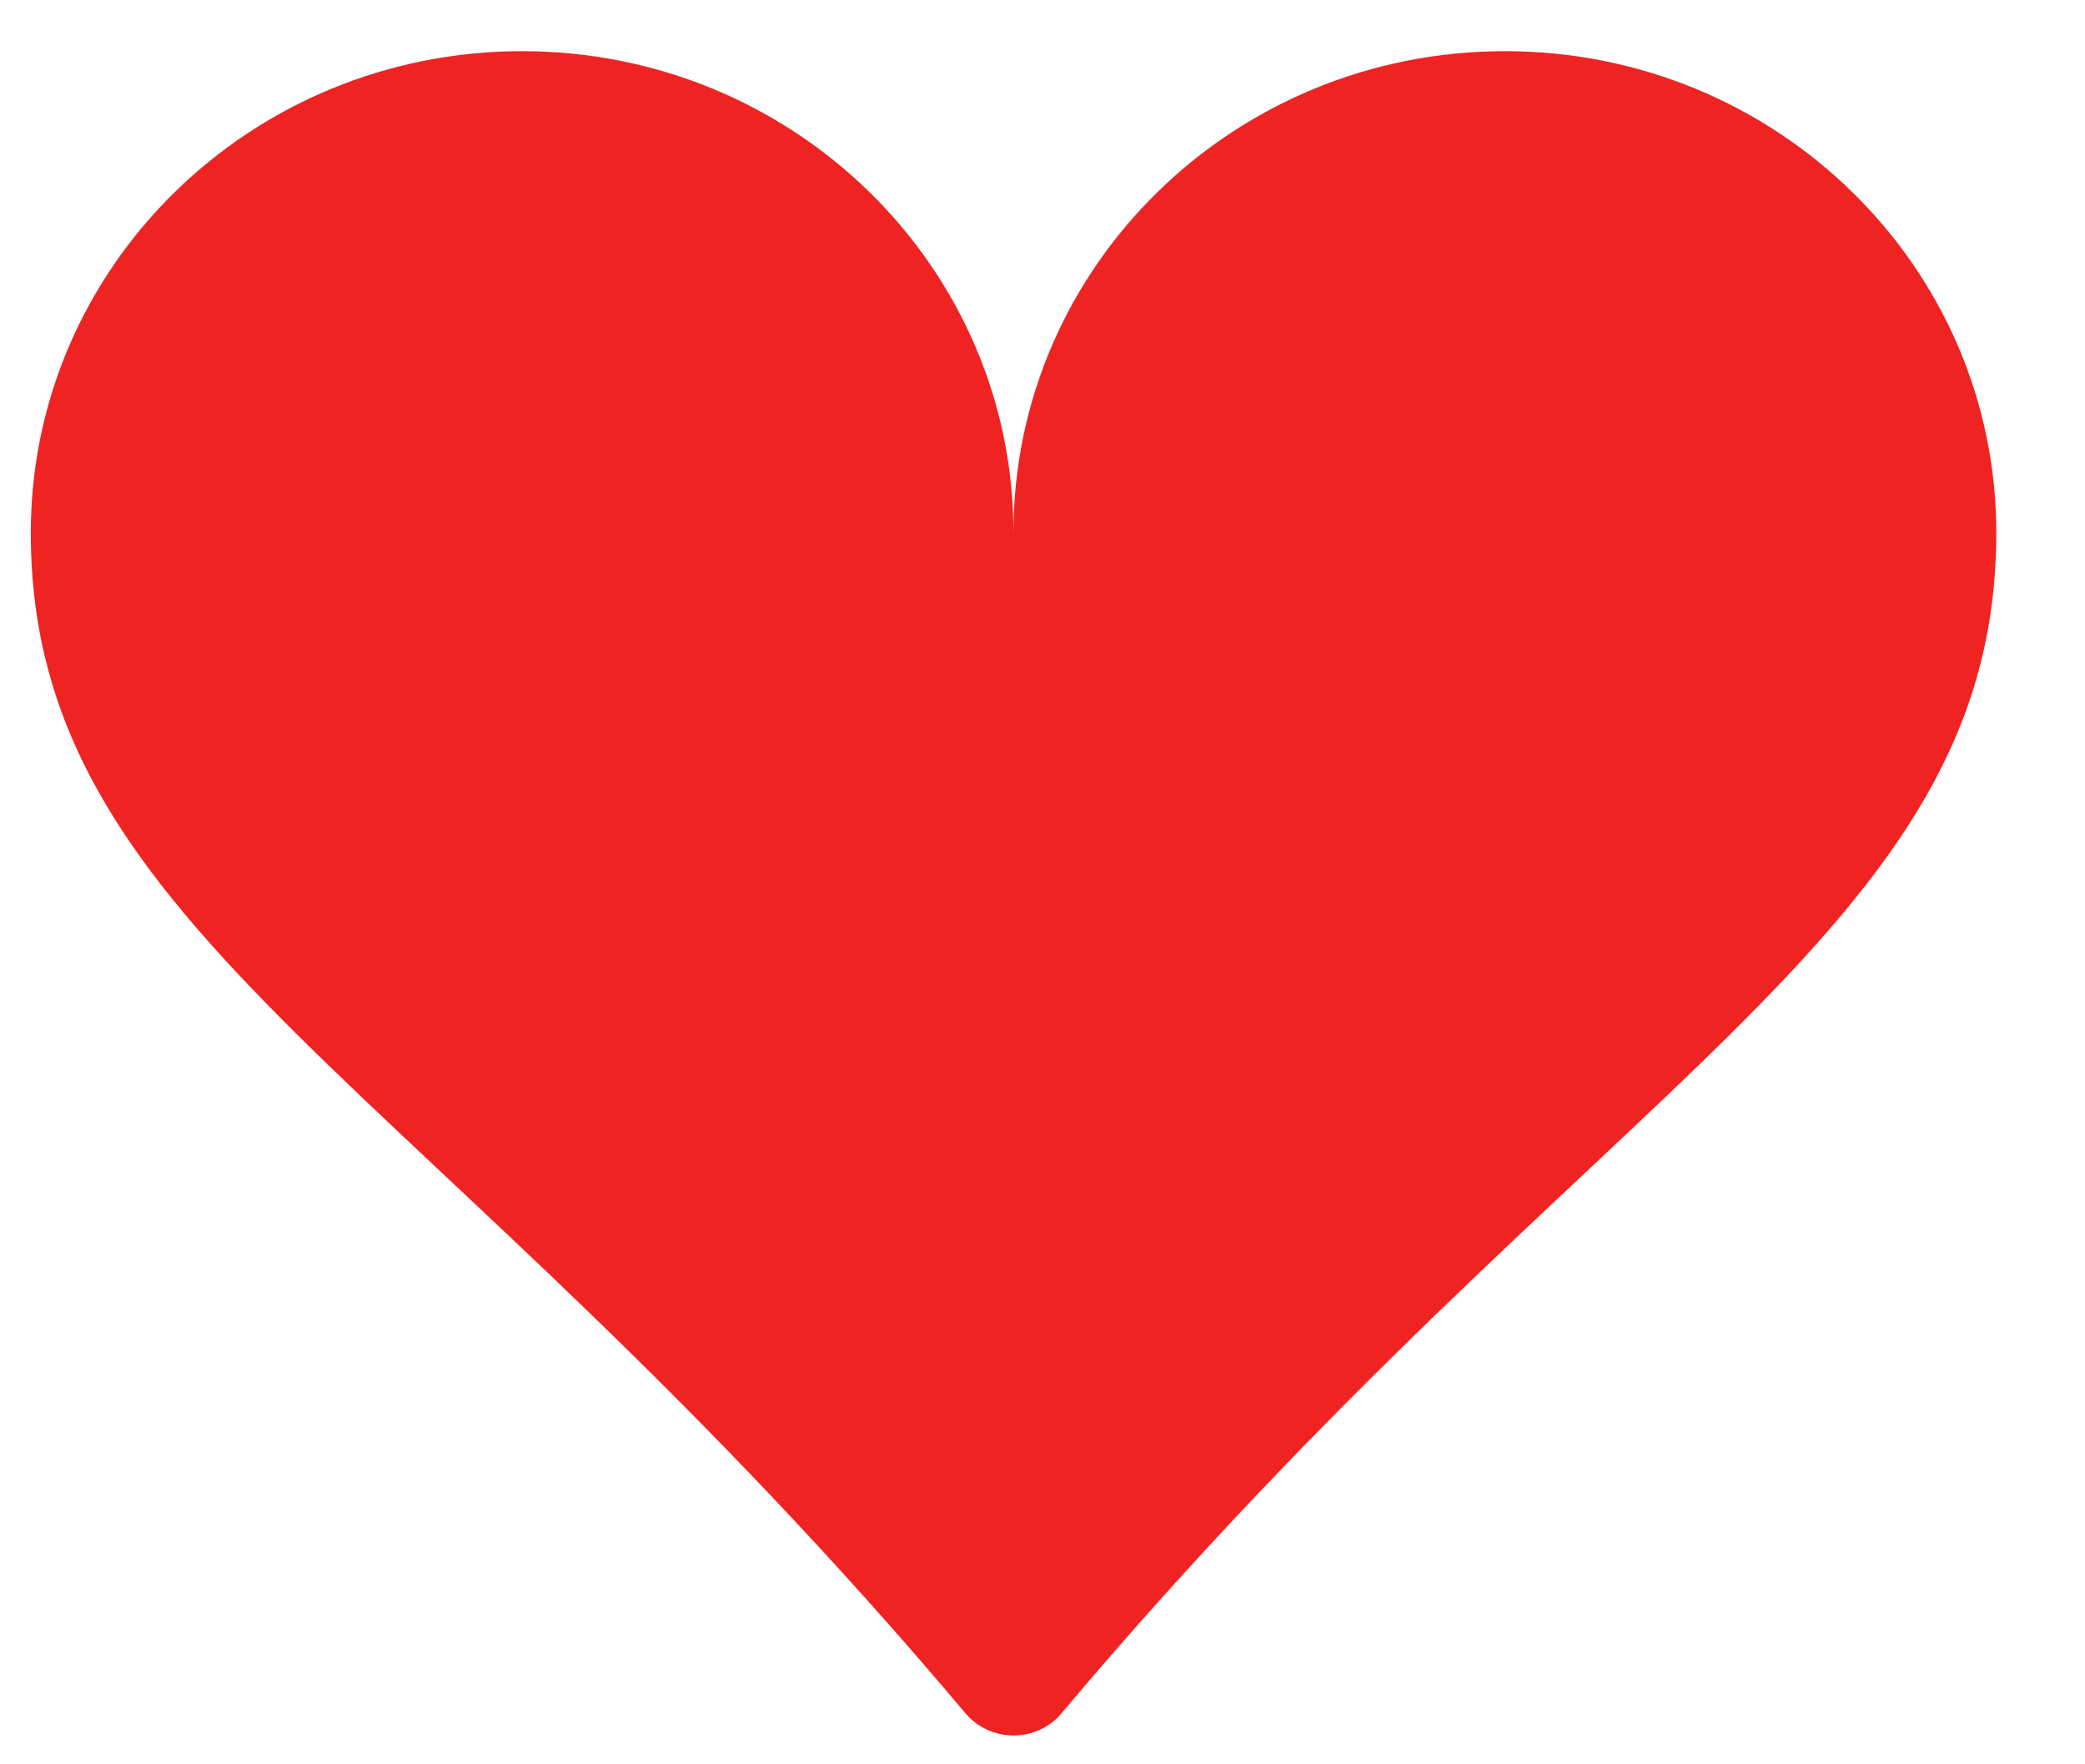 <svg width="13" height="11" viewBox="0 0 13 11" fill="none" xmlns="http://www.w3.org/2000/svg">
<path d="M3.255 0.319C4.948 0.319 6.319 1.663 6.319 3.322C6.319 1.663 7.69 0.319 9.383 0.319C11.076 0.319 12.447 1.663 12.447 3.322C12.447 5.821 9.97 6.703 6.619 10.681C6.583 10.725 6.537 10.76 6.485 10.784C6.433 10.808 6.376 10.82 6.319 10.82C6.262 10.82 6.206 10.808 6.154 10.784C6.102 10.76 6.056 10.725 6.019 10.681C2.669 6.703 0.192 5.821 0.192 3.322C0.192 1.663 1.563 0.319 3.255 0.319Z" fill="#F02323"/>
</svg>
